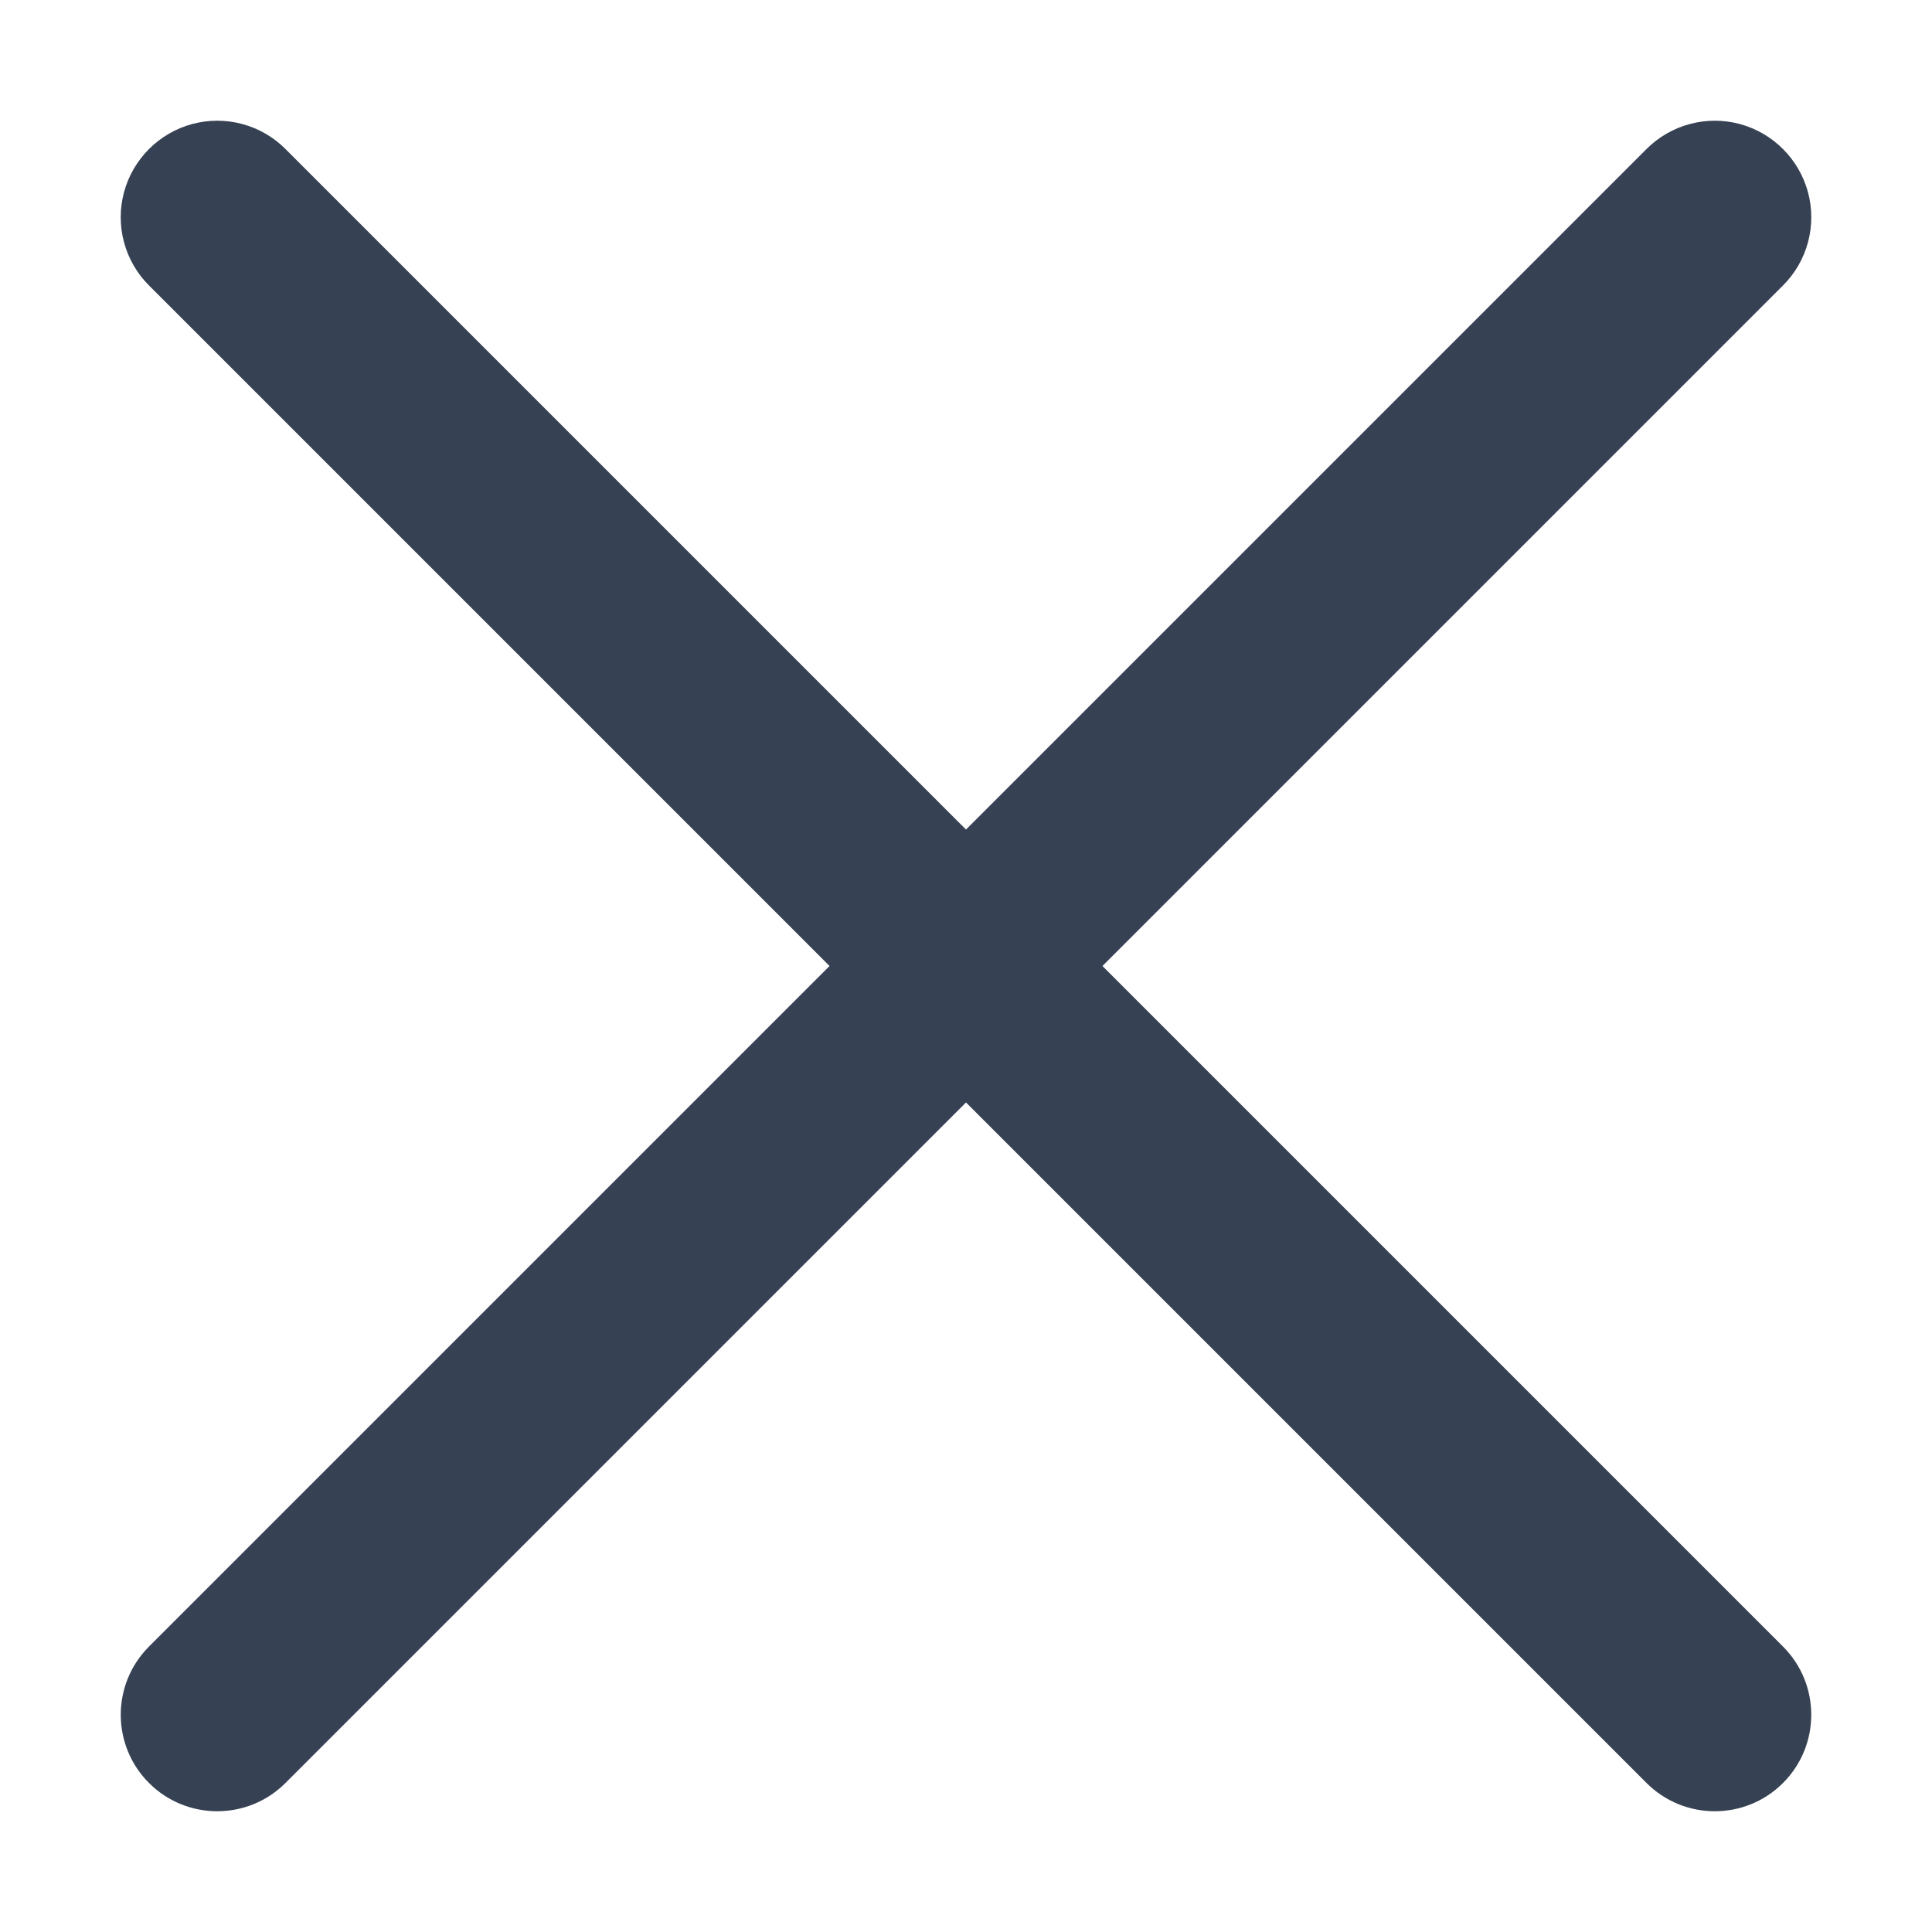 <svg width="16" height="16" viewBox="0 0 16 16" fill="none" xmlns="http://www.w3.org/2000/svg">
<path fill-rule="evenodd" clip-rule="evenodd" d="M6.87 8L1.234 2.364C1.032 2.163 0.953 1.868 1.027 1.592C1.101 1.317 1.317 1.101 1.592 1.027C1.868 0.953 2.163 1.032 2.364 1.234L8 6.87L13.636 1.234C13.838 1.032 14.132 0.953 14.408 1.027C14.683 1.101 14.899 1.317 14.973 1.592C15.047 1.868 14.968 2.163 14.766 2.364L9.13 8L14.766 13.636C15.078 13.948 15.078 14.454 14.766 14.766C14.454 15.078 13.948 15.078 13.636 14.766L8 9.13L2.364 14.766C2.052 15.078 1.546 15.078 1.234 14.766C0.922 14.454 0.922 13.948 1.234 13.636L6.87 8Z" fill="#364153"/>
</svg>
